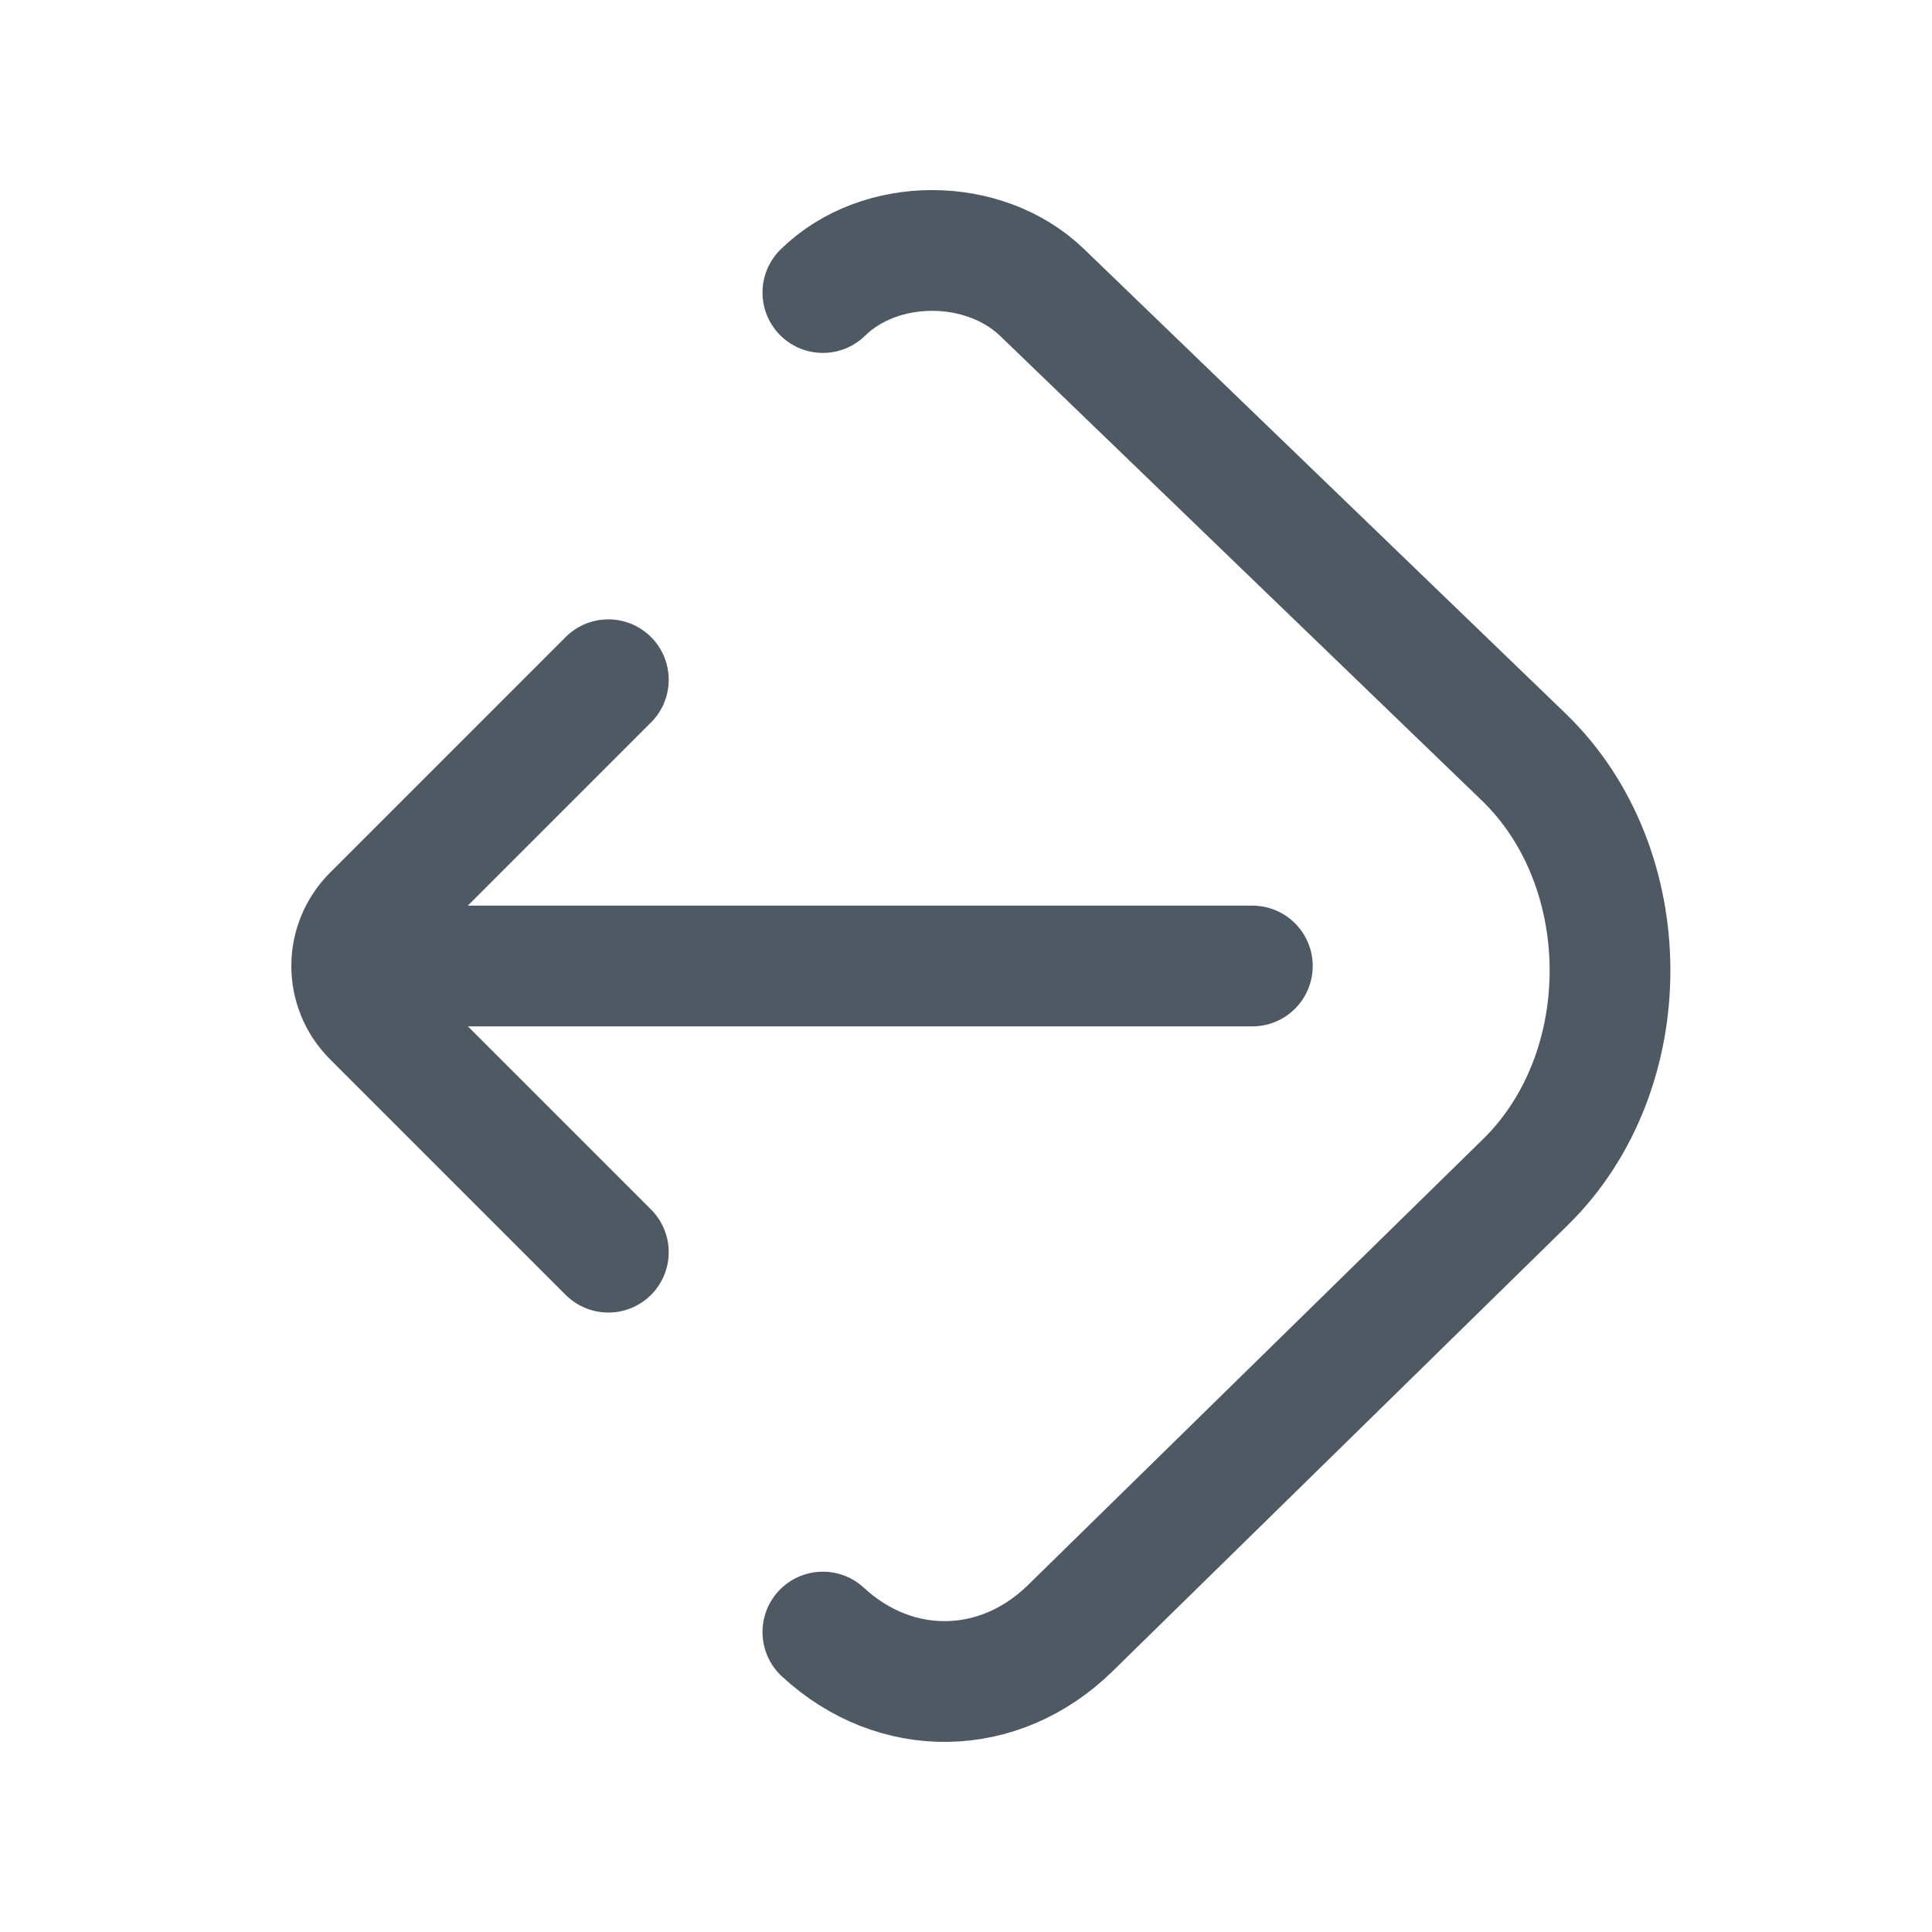 <svg width="24" height="24" viewBox="0 0 24 24" fill="none" xmlns="http://www.w3.org/2000/svg">
<path d="M7.557 15.555L4.63 12.628C4.282 12.281 4.282 11.719 4.63 11.371L7.557 8.444" stroke="#4E5964" stroke-width="1.5" stroke-linecap="round" stroke-linejoin="round"/>
<path d="M15.557 12L4.89 12" stroke="#4E5964" stroke-width="1.5" stroke-linecap="round" stroke-linejoin="round"/>
<path d="M10.222 20.274C11.126 21.111 12.412 21.091 13.295 20.226L18.949 14.685C20.359 13.303 20.349 10.774 18.928 9.404L12.946 3.634C12.226 2.94 10.937 2.934 10.222 3.634" stroke="#4E5964" stroke-width="1.5" stroke-linecap="round"/>
</svg>
